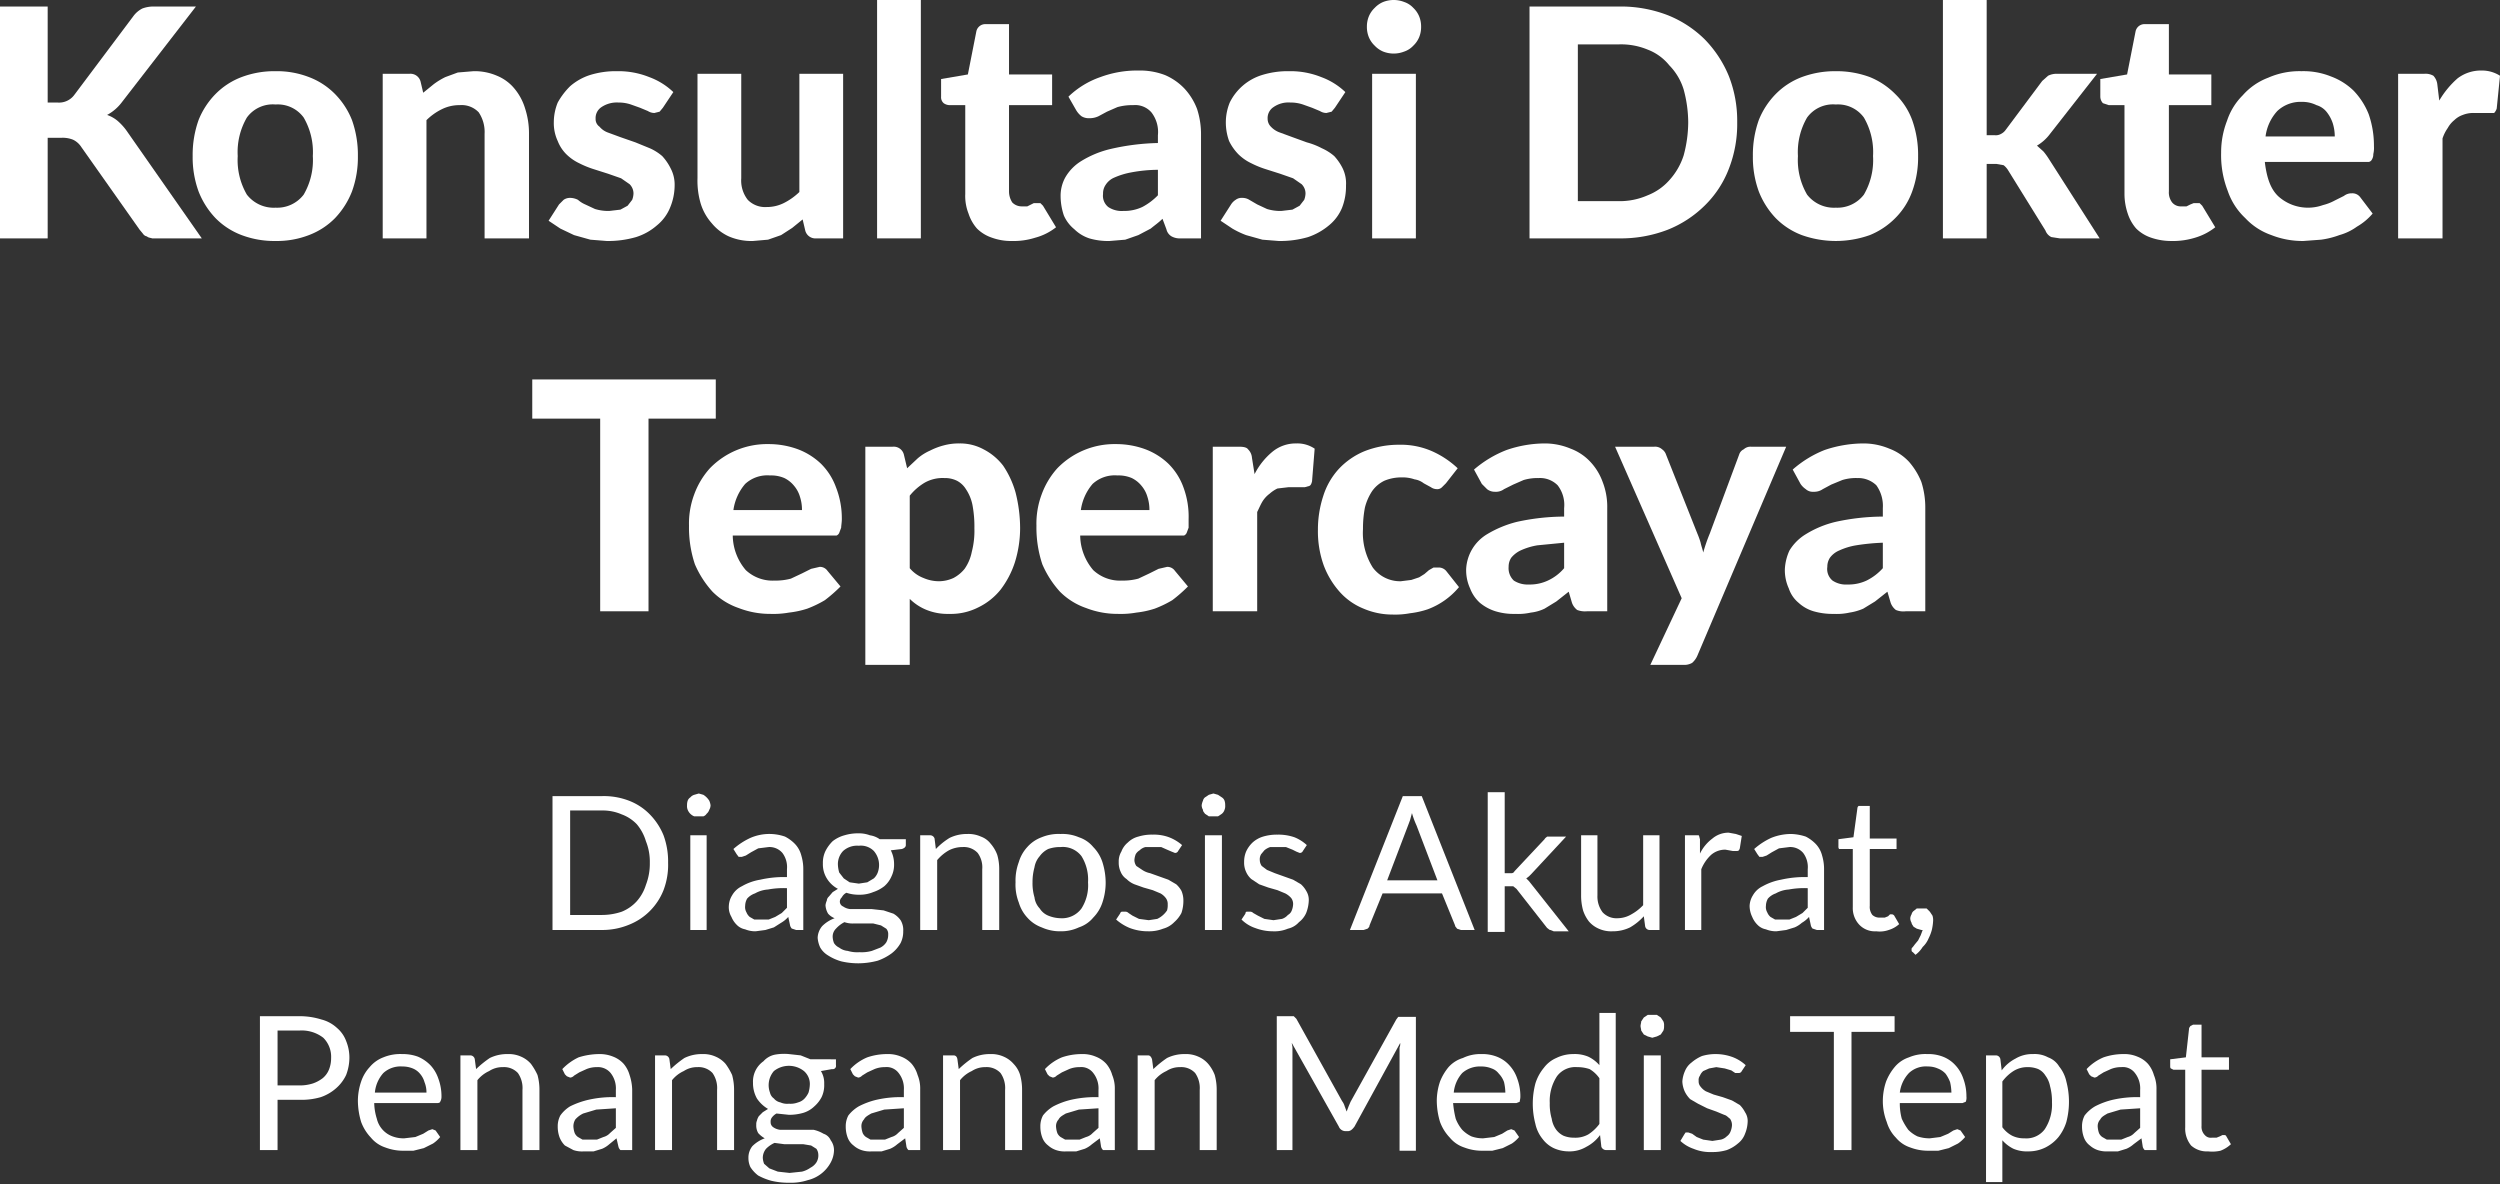 <svg xmlns="http://www.w3.org/2000/svg" viewBox="0 0 382.8 181.3"><rect x="0" y="0" width="382.8" height="181.3" fill="#333333" stroke="none"/><defs><style>.cls-1{fill:#fff;}</style></defs><g id="Layer_2" data-name="Layer 2"><g id="Layer_1-2" data-name="Layer 1"><path class="cls-1" d="M7.3,15.7H8.8a2.9,2.9,0,0,0,2.6-1.2l9-12a3.9,3.9,0,0,1,1.4-1.2A4.8,4.8,0,0,1,23.6,1H30L18.7,15.6a7,7,0,0,1-2.3,2,5.1,5.1,0,0,1,1.6.9,8.9,8.9,0,0,1,1.3,1.4L30.9,36.5H23.3c-.3-.1-.6-.1-.8-.3a.9.9,0,0,1-.6-.4l-.5-.6L12.3,22.3a3.1,3.1,0,0,0-1.1-.9,4.2,4.2,0,0,0-1.8-.3H7.3V36.5H0V1H7.3Z"/><path class="cls-1" d="M42.2,10.9a13.6,13.6,0,0,1,5.1.9,11.1,11.1,0,0,1,4,2.6,12,12,0,0,1,2.6,4,15.9,15.9,0,0,1,.9,5.5,15.3,15.3,0,0,1-.9,5.4,12.5,12.5,0,0,1-2.6,4.1,11.1,11.1,0,0,1-4,2.6,13.6,13.6,0,0,1-5.1.9A14.2,14.2,0,0,1,37,36a11.1,11.1,0,0,1-4-2.6,12.5,12.5,0,0,1-2.6-4.1,15.3,15.3,0,0,1-.9-5.4,15.9,15.9,0,0,1,.9-5.5,12,12,0,0,1,2.6-4,11.1,11.1,0,0,1,4-2.6A14.2,14.2,0,0,1,42.2,10.9Zm0,20.9a5.1,5.1,0,0,0,4.3-2,10.5,10.5,0,0,0,1.4-5.9A10.5,10.5,0,0,0,46.5,18a4.9,4.9,0,0,0-4.3-2,4.9,4.9,0,0,0-4.4,2,10.5,10.5,0,0,0-1.4,5.9,10.5,10.5,0,0,0,1.4,5.9A5.2,5.2,0,0,0,42.2,31.8Z"/><path class="cls-1" d="M64.8,14.2l1.6-1.3a10.8,10.8,0,0,1,1.8-1.1l1.9-.7,2.4-.2a8.6,8.6,0,0,1,3.6.7,6.8,6.8,0,0,1,2.7,2,8.6,8.6,0,0,1,1.6,3,12.3,12.3,0,0,1,.6,3.9v16H74.2v-16a5.4,5.4,0,0,0-.9-3.3,3.6,3.6,0,0,0-2.9-1.1,6,6,0,0,0-2.7.6,8.9,8.9,0,0,0-2.4,1.7V36.5H58.6V11.3h4.1a1.6,1.6,0,0,1,1.7,1.2Z"/><path class="cls-1" d="M101.5,16.5l-.5.6-.8.2a1.9,1.9,0,0,1-1-.3L98,16.5,96.6,16a5.8,5.8,0,0,0-1.9-.3,4.2,4.2,0,0,0-2.6.7,2,2,0,0,0-.9,1.8,1.4,1.4,0,0,0,.6,1.2,3,3,0,0,0,1.3.9L95,21l2.3.8,2.2.9a7.6,7.6,0,0,1,1.9,1.2,8,8,0,0,1,1.3,1.9,5.3,5.3,0,0,1,.6,2.6,8.9,8.9,0,0,1-.7,3.4,6.8,6.8,0,0,1-2,2.7,8.9,8.9,0,0,1-3.2,1.8,15.3,15.3,0,0,1-4.5.6l-2.5-.2L87.9,36l-2.1-1L84,33.8l1.6-2.5.7-.7a1.7,1.7,0,0,1,1-.3,2.7,2.7,0,0,1,1.2.3,4.1,4.1,0,0,0,1.1.7l1.5.7a6.9,6.9,0,0,0,2.2.3l1.7-.2,1.1-.6.7-.9a3,3,0,0,0,.2-1,2,2,0,0,0-.6-1.4l-1.3-.9-2-.7-2.2-.7a14.5,14.5,0,0,1-2.2-.9,7.2,7.2,0,0,1-2-1.4,5.8,5.8,0,0,1-1.3-2,6.5,6.5,0,0,1-.6-2.9,8,8,0,0,1,.6-3,11,11,0,0,1,1.9-2.5,8.7,8.7,0,0,1,3-1.7,13.3,13.3,0,0,1,4.2-.6,12.6,12.6,0,0,1,4.9.9,10.6,10.6,0,0,1,3.7,2.3Z"/><path class="cls-1" d="M129.1,11.3V36.5H125a1.6,1.6,0,0,1-1.7-1.2l-.4-1.7-1.6,1.3L119.6,36l-2,.7-2.3.2a8.7,8.7,0,0,1-3.7-.7,7.3,7.3,0,0,1-2.6-2,8.1,8.1,0,0,1-1.7-3,12.3,12.3,0,0,1-.5-3.9v-16h6.7v16a4.8,4.8,0,0,0,1,3.3,3.7,3.7,0,0,0,2.9,1.1,5.8,5.8,0,0,0,2.6-.6,9.6,9.6,0,0,0,2.4-1.7V11.3Z"/><path class="cls-1" d="M141,0V36.5h-6.7V0Z"/><path class="cls-1" d="M154.9,36.9a8.5,8.5,0,0,1-3-.5,5.9,5.9,0,0,1-2.3-1.4,6.5,6.5,0,0,1-1.3-2.3,7.3,7.3,0,0,1-.5-3V16.1h-2.4a1.6,1.6,0,0,1-.9-.3,1.2,1.2,0,0,1-.4-1V12.1l4.1-.7,1.3-6.6A1.4,1.4,0,0,1,151,3.7h3.5v7.7h6.6v4.7h-6.6V29.3A3.1,3.1,0,0,0,155,31a2,2,0,0,0,1.5.6h.8l.6-.3.4-.2h1l.4.4,2,3.3a8.8,8.8,0,0,1-3.2,1.6A10.9,10.9,0,0,1,154.9,36.9Z"/><path class="cls-1" d="M163.6,14.8a13.3,13.3,0,0,1,4.9-3,16.1,16.1,0,0,1,5.8-1,10.7,10.7,0,0,1,4.1.7,9,9,0,0,1,3,2.1,9.6,9.6,0,0,1,1.9,3.1,12.5,12.5,0,0,1,.6,4V36.5h-3.1a2.6,2.6,0,0,1-1.4-.3,1.7,1.7,0,0,1-.8-1.1l-.6-1.6c-.6.6-1.2,1-1.8,1.5l-1.9,1-2,.7-2.4.2a10.1,10.1,0,0,1-3.1-.4,5.9,5.9,0,0,1-2.3-1.4,5.6,5.6,0,0,1-1.6-2.1,9.4,9.4,0,0,1-.5-3,5.8,5.8,0,0,1,.7-2.8,7.1,7.1,0,0,1,2.4-2.5,15.2,15.2,0,0,1,4.6-1.9,35.3,35.3,0,0,1,7.2-.9V20.7a4.9,4.9,0,0,0-1-3.5,3.3,3.3,0,0,0-2.8-1.1,8.3,8.3,0,0,0-2.4.3l-1.6.7-1.3.7a3.2,3.2,0,0,1-1.4.3,2.1,2.1,0,0,1-1.2-.3,3.4,3.4,0,0,1-.8-.9ZM177.3,26a22.7,22.7,0,0,0-4.1.4,11.5,11.5,0,0,0-2.6.8,2.9,2.9,0,0,0-1.3,1.1,2.3,2.3,0,0,0-.4,1.4,2.2,2.2,0,0,0,.8,2,3.7,3.7,0,0,0,2.3.6,6.5,6.5,0,0,0,2.9-.6,9.4,9.4,0,0,0,2.4-1.8Z"/><path class="cls-1" d="M204.4,16.5l-.5.6-.8.2a1.9,1.9,0,0,1-1-.3l-1.2-.5-1.4-.5a5.8,5.8,0,0,0-1.9-.3,4,4,0,0,0-2.6.7,2,2,0,0,0-.9,1.8,1.7,1.7,0,0,0,.5,1.2,3.4,3.4,0,0,0,1.4.9l1.9.7,2.2.8a10.9,10.9,0,0,1,2.3.9,7.6,7.6,0,0,1,1.9,1.2,8,8,0,0,1,1.3,1.9,5.3,5.3,0,0,1,.5,2.6,9,9,0,0,1-.6,3.4,6.8,6.8,0,0,1-2,2.7,9.9,9.9,0,0,1-3.2,1.8,15.3,15.3,0,0,1-4.5.6l-2.5-.2-2.5-.7a13.6,13.6,0,0,1-2.1-1l-1.8-1.2,1.6-2.5a2.3,2.3,0,0,1,.7-.7,1.5,1.5,0,0,1,1-.3,2,2,0,0,1,1.1.3l1.2.7,1.5.7a6.9,6.9,0,0,0,2.2.3l1.7-.2,1.1-.6.7-.9a3,3,0,0,0,.2-1,2,2,0,0,0-.6-1.4l-1.3-.9-2-.7-2.2-.7a14.5,14.5,0,0,1-2.2-.9,7.2,7.2,0,0,1-2-1.4,7.8,7.8,0,0,1-1.4-2,8.4,8.4,0,0,1-.5-2.9,8,8,0,0,1,.6-3,8.2,8.2,0,0,1,4.9-4.2,13.3,13.3,0,0,1,4.2-.6,12.6,12.6,0,0,1,4.9.9,10.6,10.6,0,0,1,3.7,2.3Z"/><path class="cls-1" d="M217.6,4.1a4.1,4.1,0,0,1-.3,1.6,3.8,3.8,0,0,1-.9,1.3,3.4,3.4,0,0,1-1.4.9,4.4,4.4,0,0,1-3.2,0,3.8,3.8,0,0,1-1.3-.9,3.8,3.8,0,0,1-.9-1.3,4.1,4.1,0,0,1-.3-1.6,4.1,4.1,0,0,1,.3-1.6,3.8,3.8,0,0,1,.9-1.3,3.8,3.8,0,0,1,1.3-.9,4.4,4.4,0,0,1,3.2,0,3.4,3.4,0,0,1,1.4.9,3.8,3.8,0,0,1,.9,1.3A4.1,4.1,0,0,1,217.6,4.1Zm-.8,7.2V36.5h-6.7V11.3Z"/><path class="cls-1" d="M266,18.7a18.8,18.8,0,0,1-1.3,7.2,15.7,15.7,0,0,1-3.7,5.6,17,17,0,0,1-5.7,3.7,20,20,0,0,1-7.5,1.3H234.2V1h13.6a20,20,0,0,1,7.5,1.3A17,17,0,0,1,261,6a17.6,17.6,0,0,1,3.7,5.6A18.7,18.7,0,0,1,266,18.7Zm-7.5,0a19.5,19.5,0,0,0-.7-5,9.1,9.1,0,0,0-2.2-3.7,7.8,7.8,0,0,0-3.3-2.4,10.6,10.6,0,0,0-4.5-.8h-6.2v24h6.2a10.6,10.6,0,0,0,4.5-.9,8.6,8.6,0,0,0,3.3-2.3,10.3,10.3,0,0,0,2.2-3.8A19.6,19.6,0,0,0,258.5,18.7Z"/><path class="cls-1" d="M281.1,10.9a14.6,14.6,0,0,1,5.2.9,11.6,11.6,0,0,1,3.9,2.6,10.7,10.7,0,0,1,2.6,4,15.9,15.9,0,0,1,.9,5.5,15.3,15.3,0,0,1-.9,5.4,11,11,0,0,1-2.6,4.1,11.6,11.6,0,0,1-3.9,2.6,15.5,15.5,0,0,1-10.4,0,11.1,11.1,0,0,1-4-2.6,12.5,12.5,0,0,1-2.6-4.1,15.3,15.3,0,0,1-.9-5.4,15.9,15.9,0,0,1,.9-5.5,12,12,0,0,1,2.6-4,11.1,11.1,0,0,1,4-2.6A14.6,14.6,0,0,1,281.1,10.9Zm0,20.9a5.1,5.1,0,0,0,4.3-2,10.5,10.5,0,0,0,1.4-5.9,10.5,10.5,0,0,0-1.4-5.9,4.9,4.9,0,0,0-4.3-2,4.9,4.9,0,0,0-4.4,2,10.5,10.5,0,0,0-1.4,5.9,10.5,10.5,0,0,0,1.4,5.9A5.2,5.2,0,0,0,281.1,31.8Z"/><path class="cls-1" d="M304.2,0V20.7h1.2a1.6,1.6,0,0,0,1-.2,1.9,1.9,0,0,0,.7-.6l5.6-7.5.9-.8a2.9,2.9,0,0,1,1.4-.3h6.1l-7.2,9.2a6.8,6.8,0,0,1-2,1.8l1,.9a10.5,10.5,0,0,1,.8,1.1l7.8,12.2h-6.1l-1.3-.2a1.8,1.8,0,0,1-.9-1l-5.7-9.2a3,3,0,0,0-.7-.8l-1.1-.2h-1.5V36.5h-6.7V0Z"/><path class="cls-1" d="M332.4,36.9a9.4,9.4,0,0,1-3-.5,5.9,5.9,0,0,1-2.3-1.4,6.5,6.5,0,0,1-1.3-2.3,9.4,9.4,0,0,1-.5-3V16.1h-2.4l-.9-.3a1.5,1.5,0,0,1-.4-1V12.1l4.1-.7L327,4.8a1.4,1.4,0,0,1,1.5-1.1h3.6v7.7h6.5v4.7h-6.5V29.3a2.5,2.5,0,0,0,.5,1.7,1.7,1.7,0,0,0,1.4.6h.8l.6-.3.5-.2h.9l.4.4,2,3.3a9.2,9.2,0,0,1-3.1,1.6A11.5,11.5,0,0,1,332.4,36.9Z"/><path class="cls-1" d="M346.8,24.9c.3,2.4.9,4.1,2.1,5.2a6.8,6.8,0,0,0,6.8,1.3,7.5,7.5,0,0,0,1.8-.7l1.4-.7a1.9,1.9,0,0,1,1.2-.4,1.5,1.5,0,0,1,1.3.6l1.9,2.5a9.1,9.1,0,0,1-2.4,2,8.4,8.4,0,0,1-2.7,1.3,12.8,12.8,0,0,1-2.8.7l-2.7.2a13,13,0,0,1-4.9-.9,9.9,9.9,0,0,1-4-2.6,10.2,10.2,0,0,1-2.7-4.2,15,15,0,0,1-1-5.8,13.3,13.3,0,0,1,.9-4.9,9.8,9.8,0,0,1,2.4-3.9,9.8,9.8,0,0,1,3.9-2.7,11.9,11.9,0,0,1,5.1-1,11.2,11.2,0,0,1,4.5.8,9.9,9.9,0,0,1,3.5,2.2,11.1,11.1,0,0,1,2.3,3.6,14.8,14.8,0,0,1,.8,4.9,4.1,4.1,0,0,1-.1,1.2,1.5,1.5,0,0,1-.2.8.7.7,0,0,1-.5.4H346.8Zm10.7-4a6.9,6.9,0,0,0-.3-2,5.6,5.6,0,0,0-.9-1.7,3.1,3.1,0,0,0-1.6-1.1,4.8,4.8,0,0,0-2.2-.5,5.2,5.2,0,0,0-3.8,1.4,7.1,7.1,0,0,0-1.8,3.9Z"/><path class="cls-1" d="M373.5,15.4a13.8,13.8,0,0,1,2.8-3.4,5.9,5.9,0,0,1,3.7-1.2,5.1,5.1,0,0,1,2.8.8l-.5,5a1.6,1.6,0,0,1-.4.7h-3.1a4.3,4.3,0,0,0-1.7.3,3.5,3.5,0,0,0-1.3.8,4,4,0,0,0-1,1.2,6,6,0,0,0-.8,1.6V36.5h-6.8V11.3h4a2.4,2.4,0,0,1,1.4.3,2.3,2.3,0,0,1,.6,1.3Z"/><path class="cls-1" d="M109.6,64.1H99.3V93.6H91.9V64.1H81.5v-6h28.1Z"/><path class="cls-1" d="M112.2,82.1a8.3,8.3,0,0,0,2,5.2,6,6,0,0,0,4.4,1.6,9,9,0,0,0,2.5-.3l1.7-.8,1.4-.7,1.3-.3a1.4,1.4,0,0,1,1.2.6l2,2.4a22.5,22.5,0,0,1-2.4,2.1,16.6,16.6,0,0,1-2.7,1.3,14,14,0,0,1-2.8.6,13.7,13.7,0,0,1-2.8.2,13.3,13.3,0,0,1-4.9-.9,10.4,10.4,0,0,1-4-2.5,15.1,15.1,0,0,1-2.7-4.2,17.8,17.8,0,0,1-.9-5.9,12.7,12.7,0,0,1,.8-4.8,12.2,12.2,0,0,1,2.4-4,12.2,12.2,0,0,1,9-3.7,12.9,12.9,0,0,1,4.5.8,10.4,10.4,0,0,1,3.5,2.2,9.7,9.7,0,0,1,2.3,3.6,13,13,0,0,1,.9,4.9c0,.5-.1,1-.1,1.3l-.3.8a.8.8,0,0,1-.4.4H112.2Zm10.6-4a6.4,6.4,0,0,0-.3-2,4.6,4.6,0,0,0-.9-1.7,4.4,4.4,0,0,0-1.5-1.2,5.1,5.1,0,0,0-2.2-.4,5,5,0,0,0-3.8,1.3,7.8,7.8,0,0,0-1.8,4Z"/><path class="cls-1" d="M138.9,71.7l1.6-1.5a7.6,7.6,0,0,1,1.9-1.2,10.2,10.2,0,0,1,2.1-.8,8.8,8.8,0,0,1,2.4-.3,7.5,7.5,0,0,1,3.7.9,8.9,8.9,0,0,1,3,2.5,14.2,14.2,0,0,1,1.9,4.1,22.3,22.3,0,0,1,.7,5.5,17.7,17.7,0,0,1-.8,5.2,14,14,0,0,1-2.2,4.2,9.9,9.9,0,0,1-3.4,2.7,9.3,9.3,0,0,1-4.5,1,8.6,8.6,0,0,1-3.4-.6,7.8,7.8,0,0,1-2.6-1.7v10.1h-6.8V68.4h4.2a1.6,1.6,0,0,1,1.7,1.2Zm.4,15.3a5.1,5.1,0,0,0,2.1,1.5,6,6,0,0,0,2.4.5,5.4,5.4,0,0,0,2.2-.5,5.5,5.5,0,0,0,1.7-1.4,6.8,6.8,0,0,0,1.1-2.6,12.8,12.8,0,0,0,.4-3.6,17.9,17.9,0,0,0-.3-3.6,6.7,6.7,0,0,0-1-2.4,3.5,3.5,0,0,0-1.4-1.3,4.1,4.1,0,0,0-1.9-.4,5.6,5.6,0,0,0-3,.7,8.5,8.5,0,0,0-2.3,2Z"/><path class="cls-1" d="M165.4,82.1a8.3,8.3,0,0,0,2,5.2,6,6,0,0,0,4.4,1.6,9,9,0,0,0,2.5-.3l1.7-.8,1.4-.7,1.3-.3a1.4,1.4,0,0,1,1.2.6l2,2.4a22.5,22.5,0,0,1-2.4,2.1,16.6,16.6,0,0,1-2.7,1.3,14,14,0,0,1-2.8.6,13.7,13.7,0,0,1-2.8.2,13.3,13.3,0,0,1-4.9-.9,10.4,10.4,0,0,1-4-2.5,15.1,15.1,0,0,1-2.7-4.2,17.8,17.8,0,0,1-.9-5.9,12.7,12.7,0,0,1,.8-4.8,12.2,12.2,0,0,1,2.4-4,12.2,12.2,0,0,1,9-3.7,12.9,12.9,0,0,1,4.5.8,10.4,10.4,0,0,1,3.5,2.2,9.7,9.7,0,0,1,2.3,3.6,12.9,12.9,0,0,1,.8,4.9v1.3l-.3.8a.8.8,0,0,1-.4.4H165.4Zm10.6-4a6.4,6.4,0,0,0-.3-2,4.6,4.6,0,0,0-.9-1.7,4.4,4.4,0,0,0-1.5-1.2,5.1,5.1,0,0,0-2.2-.4,5,5,0,0,0-3.8,1.3,7.8,7.8,0,0,0-1.8,4Z"/><path class="cls-1" d="M192.1,72.6a10.7,10.7,0,0,1,2.7-3.4,5.6,5.6,0,0,1,3.7-1.3,4.7,4.7,0,0,1,2.8.8l-.4,5c-.1.4-.2.6-.4.7l-.7.2h-2.5l-1.7.2a5,5,0,0,0-1.2.8,4.3,4.3,0,0,0-1.1,1.2c-.3.5-.5,1-.8,1.6V93.6h-6.8V68.4h4c.7,0,1.2.1,1.4.4a2,2,0,0,1,.6,1.3Z"/><path class="cls-1" d="M221.4,74l-.6.6a1,1,0,0,1-.8.3,1.6,1.6,0,0,1-.9-.3L218,74a3,3,0,0,0-1.4-.6,5.6,5.6,0,0,0-2-.3,6.7,6.7,0,0,0-2.6.5,4.9,4.9,0,0,0-1.9,1.6,8.2,8.2,0,0,0-1.1,2.5,16.9,16.9,0,0,0-.3,3.3,9.9,9.9,0,0,0,1.5,5.9,5.2,5.2,0,0,0,4.3,2.1l1.6-.2,1.2-.4.8-.5.7-.6.7-.4h.7a1.5,1.5,0,0,1,1.3.6l1.9,2.4a11.4,11.4,0,0,1-4.8,3.4,13.1,13.1,0,0,1-2.7.6,12.3,12.3,0,0,1-2.7.2,11.2,11.2,0,0,1-4.4-.9,9.8,9.8,0,0,1-3.6-2.5,12.9,12.9,0,0,1-2.5-4.1,15.5,15.5,0,0,1-.9-5.5,16.5,16.5,0,0,1,.8-5.1,11,11,0,0,1,2.4-4.2,11.3,11.3,0,0,1,3.9-2.7,14.3,14.3,0,0,1,5.3-1,11.9,11.9,0,0,1,5.1,1,14,14,0,0,1,3.9,2.6Z"/><path class="cls-1" d="M225.7,71.9a17.1,17.1,0,0,1,5-3,18.1,18.1,0,0,1,5.8-1,10.2,10.2,0,0,1,4,.8,7.9,7.9,0,0,1,3,2,8.9,8.9,0,0,1,1.9,3.1,10.5,10.5,0,0,1,.7,4V93.6H243a3.4,3.4,0,0,1-1.5-.2,2.4,2.4,0,0,1-.8-1.1l-.5-1.7-1.9,1.5-1.8,1.1a6.5,6.5,0,0,1-2.1.6,9,9,0,0,1-2.4.2,9.5,9.5,0,0,1-3-.4,7,7,0,0,1-2.4-1.3,5.7,5.7,0,0,1-1.5-2.2,6.7,6.7,0,0,1-.6-3,6.6,6.6,0,0,1,3.2-5.3,16.8,16.8,0,0,1,4.6-1.9,34.2,34.2,0,0,1,7.2-.8V77.8a4.9,4.9,0,0,0-1-3.5,3.8,3.8,0,0,0-2.9-1.1,7.5,7.5,0,0,0-2.3.3l-1.6.7-1.4.7a2.1,2.1,0,0,1-1.4.4,1.9,1.9,0,0,1-1.2-.4l-.8-.8Zm13.8,11.2-4.1.4a10.1,10.1,0,0,0-2.6.8,4.2,4.2,0,0,0-1.4,1.1,2.5,2.5,0,0,0-.4,1.4,2.6,2.6,0,0,0,.8,2.1,3.9,3.9,0,0,0,2.3.6,6.5,6.5,0,0,0,2.9-.6,7.2,7.2,0,0,0,2.5-1.9Z"/><path class="cls-1" d="M273.5,68.4l-13.6,32a3.1,3.1,0,0,1-.8,1.1,2.4,2.4,0,0,1-1.4.3h-5l4.8-10.2L247.3,68.4h6a1.6,1.6,0,0,1,1.2.4,1.6,1.6,0,0,1,.6.8l4.8,12.1a12.1,12.1,0,0,1,.5,1.4c.1.5.3,1,.4,1.5a24.7,24.7,0,0,1,1-2.9l4.5-12.1a1.3,1.3,0,0,1,.7-.8,1.5,1.5,0,0,1,1.1-.4Z"/><path class="cls-1" d="M274.5,71.9a16.6,16.6,0,0,1,4.9-3,18.7,18.7,0,0,1,5.9-1,10.2,10.2,0,0,1,4,.8,7.9,7.9,0,0,1,3,2,10.8,10.8,0,0,1,1.9,3.1,12.9,12.9,0,0,1,.6,4V93.6h-3a3,3,0,0,1-1.5-.2,2.4,2.4,0,0,1-.8-1.1l-.5-1.7-1.9,1.5-1.8,1.1a8.3,8.3,0,0,1-2.1.6,9,9,0,0,1-2.4.2,10.6,10.6,0,0,1-3.1-.4,5.8,5.8,0,0,1-2.3-1.3,4.8,4.8,0,0,1-1.5-2.2,6.7,6.7,0,0,1-.6-3,7.7,7.7,0,0,1,.7-2.8,7.4,7.4,0,0,1,2.5-2.5,15.5,15.5,0,0,1,4.6-1.9,34.2,34.2,0,0,1,7.2-.8V77.8a5.4,5.4,0,0,0-1-3.5,4,4,0,0,0-2.9-1.1,7.1,7.1,0,0,0-2.3.3l-1.7.7-1.3.7a2.3,2.3,0,0,1-1.4.4,1.6,1.6,0,0,1-1.2-.4,3,3,0,0,1-.8-.8Zm13.8,11.2a33.3,33.3,0,0,0-4.1.4,10.1,10.1,0,0,0-2.6.8,3.4,3.4,0,0,0-1.4,1.1,2.5,2.5,0,0,0-.4,1.4,2.3,2.3,0,0,0,.8,2.1,3.7,3.7,0,0,0,2.3.6,6.5,6.5,0,0,0,2.9-.6,8.3,8.3,0,0,0,2.5-1.9Z"/><path class="cls-1" d="M102.3,132.1a10.9,10.9,0,0,1-.7,4.2,9.4,9.4,0,0,1-5.3,5.3,10.7,10.7,0,0,1-4.1.8H84.6V121.9h7.6a10.7,10.7,0,0,1,4.1.7,8.9,8.9,0,0,1,3.2,2.1,9.9,9.9,0,0,1,2.1,3.2A11.6,11.6,0,0,1,102.3,132.1Zm-2.8,0a8.4,8.4,0,0,0-.6-3.3,7.2,7.2,0,0,0-1.4-2.6,6.1,6.1,0,0,0-2.3-1.5,7.3,7.3,0,0,0-3-.6H87.3v16h4.9a9.4,9.4,0,0,0,3-.5,6.3,6.3,0,0,0,2.3-1.6,6.8,6.8,0,0,0,1.4-2.5A9,9,0,0,0,99.5,132.1Z"/><path class="cls-1" d="M108.8,123.3a1.4,1.4,0,0,1-.2.7,1.3,1.3,0,0,1-.4.6,1,1,0,0,1-.5.4h-1.4a1.8,1.8,0,0,1-1-1,1.5,1.5,0,0,1-.1-.7,2,2,0,0,1,.1-.7,1,1,0,0,1,.4-.5,1.3,1.3,0,0,1,.6-.4l.7-.2.7.2a2.9,2.9,0,0,1,.9.9A2.5,2.5,0,0,1,108.8,123.3Zm-.6,4.6v14.5h-2.5V127.9Z"/><path class="cls-1" d="M123,142.4h-1.1l-.6-.2c-.1,0-.2-.2-.3-.4l-.3-1.4a4.4,4.4,0,0,1-1.1.9l-1.1.7-1.3.4-1.5.2a4.1,4.1,0,0,1-1.6-.3,2.4,2.4,0,0,1-1.3-.7,3.6,3.6,0,0,1-.8-1.2,2.9,2.9,0,0,1-.4-1.7,3.3,3.3,0,0,1,.5-1.6,3.4,3.4,0,0,1,1.5-1.4,8.2,8.2,0,0,1,2.8-1,16.2,16.2,0,0,1,4.1-.4v-1.2a3.6,3.6,0,0,0-.7-2.5,2.6,2.6,0,0,0-2.1-.9l-1.6.2-1.1.6-.8.5-.6.2h-.5l-.3-.4-.5-.8a10.6,10.6,0,0,1,2.6-1.7,7.3,7.3,0,0,1,5.3-.2,5.8,5.8,0,0,1,1.5,1.1,4,4,0,0,1,1,1.8,7.3,7.3,0,0,1,.3,2.2Zm-6.6-1.6h1.3l1-.4,1-.6.8-.8v-3a12.8,12.8,0,0,0-2.9.2,4.7,4.7,0,0,0-2,.6,2.8,2.8,0,0,0-1.2.8,2.3,2.3,0,0,0-.3,1.1,1.6,1.6,0,0,0,.2,1,1.8,1.8,0,0,0,.5.7l.7.4Z"/><path class="cls-1" d="M131.5,127.6a4.7,4.7,0,0,1,1.7.3,3.4,3.4,0,0,1,1.5.6h4v.9q0,.4-.6.6l-1.7.2a4.6,4.6,0,0,1,.5,2.1,4.1,4.1,0,0,1-.4,1.9,4.2,4.2,0,0,1-1.1,1.5,5.6,5.6,0,0,1-1.7.9,5.4,5.4,0,0,1-2.2.4,5.8,5.8,0,0,1-1.9-.3,1.6,1.6,0,0,0-.7.7.9.9,0,0,0-.3.6.8.8,0,0,0,.5.8,2.3,2.3,0,0,0,1.1.4h3.3l1.8.2,1.5.5a3.6,3.6,0,0,1,1.1,1,2.9,2.9,0,0,1,.4,1.7,3.9,3.9,0,0,1-.4,1.8,5.2,5.2,0,0,1-1.4,1.6,8.2,8.2,0,0,1-2.1,1.1,11.8,11.8,0,0,1-2.8.4,11.4,11.4,0,0,1-2.8-.3,7.5,7.5,0,0,1-2-.9,3.4,3.4,0,0,1-1.2-1.2,4.2,4.2,0,0,1-.4-1.5,2.9,2.9,0,0,1,.7-1.8,5.2,5.2,0,0,1,1.9-1.2,2.6,2.6,0,0,1-1-.7,2.8,2.8,0,0,1-.4-1.3,2.5,2.5,0,0,1,.2-.7.9.9,0,0,1,.3-.6l.6-.7.8-.5a4.4,4.4,0,0,1-1.7-1.6,4.1,4.1,0,0,1-.6-2.3,4.1,4.1,0,0,1,.4-1.9,5.8,5.8,0,0,1,1.1-1.5,5.1,5.1,0,0,1,1.8-.9A7.2,7.2,0,0,1,131.5,127.6Zm4.5,15.5a1.2,1.2,0,0,0-.3-.9l-.8-.5-1.2-.3h-2.9a3.9,3.9,0,0,1-1.5-.2,4.5,4.5,0,0,0-1.3,1,1.7,1.7,0,0,0-.5,1.3,2.9,2.9,0,0,0,.2.9,1.9,1.9,0,0,0,.8.7,2.5,2.5,0,0,0,1.3.5,5,5,0,0,0,1.8.2,5.8,5.8,0,0,0,1.9-.2l1.3-.5a2.4,2.4,0,0,0,.9-.8A2.3,2.3,0,0,0,136,143.1Zm-4.5-7.8,1.3-.2,1-.6a2.4,2.4,0,0,0,.6-.9,3.3,3.3,0,0,0-.6-3.3,2.8,2.8,0,0,0-2.3-.8,3.2,3.2,0,0,0-2.4.8,2.9,2.9,0,0,0-.8,2.1,5,5,0,0,0,.2,1.2l.7.9.9.6Z"/><path class="cls-1" d="M140.9,142.4V127.9h1.5a.7.7,0,0,1,.7.5l.2,1.6a10.5,10.5,0,0,1,2.1-1.7,6,6,0,0,1,2.7-.6,4.6,4.6,0,0,1,2.1.4,3.3,3.3,0,0,1,1.5,1.1,5.5,5.5,0,0,1,1,1.7,7.8,7.8,0,0,1,.3,2.2v9.3h-2.6v-9.3a3.7,3.7,0,0,0-.7-2.5,2.9,2.9,0,0,0-2.3-.9,4.6,4.6,0,0,0-2.1.5,6.5,6.5,0,0,0-1.8,1.5v10.7Z"/><path class="cls-1" d="M162.4,127.7a6.4,6.4,0,0,1,2.8.5,4.8,4.8,0,0,1,2.2,1.5,5.9,5.9,0,0,1,1.4,2.3,10.6,10.6,0,0,1,.5,3.1,9.6,9.6,0,0,1-.5,3.1,5.9,5.9,0,0,1-1.4,2.3,4.8,4.8,0,0,1-2.2,1.5,6.4,6.4,0,0,1-2.8.6,6.8,6.8,0,0,1-2.9-.6,5.4,5.4,0,0,1-2.2-1.5,5.8,5.8,0,0,1-1.3-2.3,7.5,7.5,0,0,1-.5-3.1,8.1,8.1,0,0,1,.5-3.1,5.8,5.8,0,0,1,1.3-2.3,5.4,5.4,0,0,1,2.2-1.5A6.8,6.8,0,0,1,162.4,127.7Zm0,12.9a3.7,3.7,0,0,0,3.2-1.5,6.6,6.6,0,0,0,1-4,6.8,6.8,0,0,0-1-4,3.6,3.6,0,0,0-3.2-1.4,5.4,5.4,0,0,0-1.9.3,3.5,3.5,0,0,0-1.3,1.1,3.4,3.4,0,0,0-.8,1.7,8.5,8.5,0,0,0-.3,2.3,7.5,7.5,0,0,0,.3,2.3,3,3,0,0,0,.8,1.7,2.8,2.8,0,0,0,1.3,1.1A5.3,5.3,0,0,0,162.4,140.6Z"/><path class="cls-1" d="M180.4,130.3a.5.5,0,0,1-.5.3l-.5-.2-.7-.3-.9-.4h-2.4a1.9,1.9,0,0,0-.9.5,1.7,1.7,0,0,0-.6.6,2.9,2.9,0,0,0-.2.9,1.6,1.6,0,0,0,.3.9l.9.6a3.3,3.3,0,0,0,1.2.5l1.4.5,1.4.5,1.2.7a3.9,3.9,0,0,1,.8,1,3.7,3.7,0,0,1,.3,1.5,5.8,5.8,0,0,1-.3,1.9,4.9,4.9,0,0,1-1.1,1.4,3.7,3.7,0,0,1-1.7,1,5.9,5.9,0,0,1-2.3.4,7.8,7.8,0,0,1-2.8-.5,7.4,7.4,0,0,1-2.1-1.3l.6-.9q.1-.3.3-.3h.4a.7.7,0,0,1,.6.2l.6.4,1,.5,1.5.2,1.3-.2a3.7,3.7,0,0,0,1.5-1.3,2.8,2.8,0,0,0,.1-.9,1.5,1.5,0,0,0-.3-1,2.7,2.7,0,0,0-.8-.7l-1.2-.5-1.4-.4-1.4-.5a3.6,3.6,0,0,1-1.2-.8,2.4,2.4,0,0,1-.9-1.1,3.3,3.3,0,0,1-.3-1.5,2.9,2.9,0,0,1,.4-1.6,3.3,3.3,0,0,1,1-1.4,3.5,3.5,0,0,1,1.6-.9,6.9,6.9,0,0,1,2.2-.3,6.6,6.6,0,0,1,2.5.4,6.7,6.7,0,0,1,2,1.2Z"/><path class="cls-1" d="M187.6,123.3a1.5,1.5,0,0,1-.1.7,1.3,1.3,0,0,1-.4.6l-.6.4h-1.4l-.6-.4c-.1-.2-.3-.3-.3-.6a1.4,1.4,0,0,1-.2-.7,2.5,2.5,0,0,1,.2-.7.9.9,0,0,1,.3-.5l.6-.4.7-.2.7.2.6.4a1,1,0,0,1,.4.5A2,2,0,0,1,187.6,123.3Zm-.5,4.6v14.5h-2.6V127.9Z"/><path class="cls-1" d="M199.5,130.3a.5.5,0,0,1-.5.3l-.5-.2-.6-.3-1-.4h-2.4a2.6,2.6,0,0,0-.9.5l-.5.6a1.5,1.5,0,0,0-.2.9,1.6,1.6,0,0,0,.3.9l.8.6,1.2.5,1.4.5,1.4.5,1.2.7a3.9,3.9,0,0,1,.8,1,2.6,2.6,0,0,1,.4,1.5,5.8,5.8,0,0,1-.4,1.9,3.6,3.6,0,0,1-1.1,1.4,3.2,3.2,0,0,1-1.7,1,5.3,5.3,0,0,1-2.3.4,7.6,7.6,0,0,1-2.7-.5,5.4,5.4,0,0,1-2.1-1.3l.6-.9c0-.2.1-.3.2-.3h.4a.7.7,0,0,1,.6.2l.7.4,1,.5,1.4.2,1.3-.2a2,2,0,0,0,.9-.6,1.3,1.3,0,0,0,.6-.7,2.9,2.9,0,0,0,.2-.9,1.5,1.5,0,0,0-.3-1,3.1,3.1,0,0,0-.9-.7l-1.2-.5-1.4-.4-1.4-.5-1.2-.8a3.1,3.1,0,0,1-.8-1.1,3.3,3.3,0,0,1-.3-1.5,4.1,4.1,0,0,1,.3-1.6,4.5,4.5,0,0,1,1-1.4,4.2,4.2,0,0,1,1.6-.9,7.3,7.3,0,0,1,2.2-.3,7.5,7.5,0,0,1,2.6.4,6.2,6.2,0,0,1,1.9,1.2Z"/><path class="cls-1" d="M225.8,142.4h-2.1l-.6-.2c-.1-.2-.3-.3-.3-.5l-2-4.9h-9.1l-2,4.9c0,.2-.1.3-.3.5l-.6.2h-2.1l8.1-20.5h2.9Zm-13.4-7.6h7.7l-3.2-8.4a13.1,13.1,0,0,1-.7-1.9l-.3,1.1-.3.8Z"/><path class="cls-1" d="M230.4,121.3v12.4h1.1a.5.5,0,0,0,.4-.3l4.6-4.9c.1-.2.3-.3.4-.4h2.9l-5.3,5.7-.4.4-.4.3.4.4.4.5,5.7,7.2h-2.3l-.5-.2c-.2,0-.3-.2-.5-.3l-4.7-6-.5-.4h-1.3v7h-2.6V121.3Z"/><path class="cls-1" d="M244.6,127.9v9.2a4,4,0,0,0,.8,2.6,2.9,2.9,0,0,0,2.3.9,4.2,4.2,0,0,0,2.1-.6,7.3,7.3,0,0,0,1.8-1.4V127.9h2.5v14.5h-1.5a.7.7,0,0,1-.7-.6l-.2-1.5a8.7,8.7,0,0,1-2.1,1.7,6,6,0,0,1-2.7.6,4.6,4.6,0,0,1-2.1-.4,4.2,4.2,0,0,1-1.5-1.1,5.6,5.6,0,0,1-.9-1.7,8.5,8.5,0,0,1-.3-2.3v-9.2Z"/><path class="cls-1" d="M258,142.4V127.9h2.1c.1.1.1.3.2.6v2.2a6.3,6.3,0,0,1,1.9-2.3,3.8,3.8,0,0,1,2.5-.9l1.1.2.9.3-.3,1.9c-.1.3-.2.4-.4.4h-.7l-1.1-.2a3.3,3.3,0,0,0-2.2.8,6.1,6.1,0,0,0-1.5,2.2v9.3Z"/><path class="cls-1" d="M279.3,142.4h-1.1l-.6-.2c-.1,0-.2-.2-.3-.4l-.3-1.4a4.4,4.4,0,0,1-1.1.9,4.1,4.1,0,0,1-1.1.7l-1.3.4-1.5.2a4.1,4.1,0,0,1-1.6-.3,2.4,2.4,0,0,1-1.3-.7,3.6,3.6,0,0,1-.8-1.2,3.9,3.9,0,0,1-.4-1.7,3.3,3.3,0,0,1,.5-1.6,3.4,3.4,0,0,1,1.5-1.4,9.1,9.1,0,0,1,2.8-1,16.2,16.2,0,0,1,4.1-.4v-1.2a3.6,3.6,0,0,0-.7-2.5,2.6,2.6,0,0,0-2.1-.9l-1.6.2-1.1.6-.8.5-.6.2h-.5l-.3-.4-.5-.8a10.6,10.6,0,0,1,2.6-1.7,8.1,8.1,0,0,1,3.1-.6,7.8,7.8,0,0,1,2.2.4,5.8,5.8,0,0,1,1.5,1.1,4,4,0,0,1,1,1.8,7.3,7.3,0,0,1,.3,2.2Zm-6.6-1.6H274l1-.4,1-.6.8-.8v-3a12.8,12.8,0,0,0-2.9.2,4.7,4.7,0,0,0-2,.6,2.8,2.8,0,0,0-1.2.8,2.3,2.3,0,0,0-.3,1.1,1.6,1.6,0,0,0,.2,1,1.8,1.8,0,0,0,.5.7l.7.4Z"/><path class="cls-1" d="M287.3,142.6a3.3,3.3,0,0,1-2.6-1,3.7,3.7,0,0,1-1-2.7V130h-2.1a.6.6,0,0,1-.1-.4v-1.1l2.3-.3.6-4.4a.5.5,0,0,1,.2-.4h1.7v5h4.1V130h-4.1v8.7a2,2,0,0,0,.4,1.4,1.6,1.6,0,0,0,1.2.4h.7l.5-.2.3-.3h.3a.5.5,0,0,1,.4.3l.7,1.2a4.2,4.2,0,0,1-1.6.9A4.1,4.1,0,0,1,287.3,142.6Z"/><path class="cls-1" d="M292.5,140.6a1.4,1.4,0,0,1,.2-.6.9.9,0,0,1,.3-.5l.5-.4H295l.5.5.4.6a2.2,2.2,0,0,1,.1.8,7.8,7.8,0,0,1-.2,1.4,6.9,6.9,0,0,1-.5,1.3,3.8,3.8,0,0,1-.9,1.3,4.3,4.3,0,0,1-1.1,1.2l-.4-.4c-.2-.1-.2-.2-.2-.4s0-.2.2-.4l.3-.4.5-.6.4-.8.3-.8h-.2l-.7-.2-.5-.3c-.1-.2-.3-.4-.3-.6A1.4,1.4,0,0,1,292.5,140.6Z"/><path class="cls-1" d="M42.5,168.4v7.7H39.8V155.6h6a11.1,11.1,0,0,1,3.4.5,5.5,5.5,0,0,1,2.4,1.3,4.8,4.8,0,0,1,1.4,2,6.7,6.7,0,0,1,.5,2.6,7.5,7.5,0,0,1-.5,2.6,6.2,6.2,0,0,1-1.5,2,6.9,6.9,0,0,1-2.4,1.4,10.6,10.6,0,0,1-3.3.4Zm0-2.2h3.3a6.6,6.6,0,0,0,2.1-.3,5.3,5.3,0,0,0,1.5-.8,3.3,3.3,0,0,0,1-1.4,4.7,4.7,0,0,0,.3-1.7,4.1,4.1,0,0,0-1.2-3.1,5.4,5.4,0,0,0-3.7-1.1H42.5Z"/><path class="cls-1" d="M61.6,161.4a6.7,6.7,0,0,1,2.4.4,5.9,5.9,0,0,1,1.9,1.3,5.6,5.6,0,0,1,1.2,2,7.8,7.8,0,0,1,.5,2.8,1.5,1.5,0,0,1-.2.8c0,.1-.2.2-.4.2H57.3a8.6,8.6,0,0,0,.4,2.4,3.8,3.8,0,0,0,2.4,2.7,4.8,4.8,0,0,0,1.8.3l1.7-.2,1.2-.5.8-.5.6-.2.5.2.7,1a5.2,5.2,0,0,1-1.1,1l-1.4.7-1.6.4H61.7a7.6,7.6,0,0,1-2.7-.5,4.8,4.8,0,0,1-2.2-1.5,7,7,0,0,1-1.5-2.4,11.4,11.4,0,0,1-.5-3.3,9.3,9.3,0,0,1,.5-2.9,6.1,6.1,0,0,1,1.3-2.2,5.1,5.1,0,0,1,2.1-1.5A6.8,6.8,0,0,1,61.6,161.4Zm0,1.9a3.9,3.9,0,0,0-2.9,1,5.2,5.2,0,0,0-1.3,3h7.9a4.1,4.1,0,0,0-.3-1.6,3.3,3.3,0,0,0-.7-1.3,2.8,2.8,0,0,0-1.1-.8A4.1,4.1,0,0,0,61.6,163.3Z"/><path class="cls-1" d="M70.5,176.1V161.6H72a.7.7,0,0,1,.7.6l.2,1.5A15.7,15.7,0,0,1,75,162a6,6,0,0,1,2.7-.6,4.6,4.6,0,0,1,2.1.4,4.2,4.2,0,0,1,1.5,1.1,9.5,9.5,0,0,1,1,1.7,8.5,8.5,0,0,1,.3,2.3v9.2H80v-9.2a4,4,0,0,0-.7-2.6,2.9,2.9,0,0,0-2.3-.9,3.7,3.7,0,0,0-2.1.6,4.9,4.9,0,0,0-1.8,1.4v10.7Z"/><path class="cls-1" d="M96.8,176.1H95a1.1,1.1,0,0,1-.3-.5l-.3-1.3-1.1.9a4.1,4.1,0,0,1-1.1.7l-1.3.4H89.4a4.1,4.1,0,0,1-1.6-.2l-1.3-.7a3.6,3.6,0,0,1-.8-1.2,4.7,4.7,0,0,1-.3-1.7,3.5,3.5,0,0,1,.4-1.7,5.1,5.1,0,0,1,1.5-1.4,12.8,12.8,0,0,1,2.8-1,16.6,16.6,0,0,1,4.2-.4v-1.1a3.8,3.8,0,0,0-.8-2.6,2.5,2.5,0,0,0-2.1-.9,4.1,4.1,0,0,0-1.6.3l-1.1.5-.8.5a.9.9,0,0,1-.6.3l-.5-.2-.3-.3-.4-.8a8.3,8.3,0,0,1,2.5-1.8,10.6,10.6,0,0,1,3.1-.5,5.4,5.4,0,0,1,2.2.4,4.2,4.2,0,0,1,1.6,1.1,4.6,4.6,0,0,1,.9,1.7,7.8,7.8,0,0,1,.4,2.2Zm-6.6-1.6h1.2l1-.4a2.1,2.1,0,0,0,1-.6l.9-.8v-3l-3,.2-2,.6a3.8,3.8,0,0,0-1.2.9,2,2,0,0,0-.3,1.1,3.6,3.6,0,0,0,.2,1,1.5,1.5,0,0,0,.5.6l.7.4Z"/><path class="cls-1" d="M100.3,176.1V161.6h1.5a.7.7,0,0,1,.7.6l.2,1.5a15.7,15.7,0,0,1,2.1-1.7,6,6,0,0,1,2.7-.6,4.6,4.6,0,0,1,2.1.4,4.2,4.2,0,0,1,1.5,1.1,9.5,9.5,0,0,1,1,1.7,8.5,8.5,0,0,1,.3,2.3v9.2h-2.6v-9.2a4,4,0,0,0-.7-2.6,2.9,2.9,0,0,0-2.3-.9,3.7,3.7,0,0,0-2.1.6,4.9,4.9,0,0,0-1.8,1.4v10.7Z"/><path class="cls-1" d="M120.8,161.4l1.8.2,1.5.6H128v.9a.5.5,0,0,1-.6.6l-1.7.3a3.5,3.5,0,0,1,.5,2,4.2,4.2,0,0,1-.4,2,4.9,4.9,0,0,1-1.1,1.4,4.2,4.2,0,0,1-1.7,1,7.8,7.8,0,0,1-2.2.3l-1.9-.2a2.2,2.2,0,0,0-.7.6,1,1,0,0,0-.2.7.9.9,0,0,0,.4.8,2.3,2.3,0,0,0,1.1.4h5.1a5.2,5.2,0,0,1,1.5.6,1.8,1.8,0,0,1,1.1,1,2.5,2.5,0,0,1,.5,1.6,4.1,4.1,0,0,1-.5,1.8,5.4,5.4,0,0,1-3.5,2.7,8.2,8.2,0,0,1-2.8.4,11.4,11.4,0,0,1-2.8-.3,9.3,9.3,0,0,1-2-.8,4.9,4.9,0,0,1-1.2-1.3,3.2,3.2,0,0,1-.3-1.4,2.8,2.8,0,0,1,.6-1.8,5.2,5.2,0,0,1,1.9-1.2,3.9,3.9,0,0,1-1-.8,2.3,2.3,0,0,1-.3-1.3,1.3,1.3,0,0,1,.1-.6,2.1,2.1,0,0,1,.3-.7l.6-.6.8-.5a5.2,5.2,0,0,1-1.7-1.6,4.8,4.8,0,0,1-.6-2.4,3.8,3.8,0,0,1,1.6-3.3,3.2,3.2,0,0,1,1.7-1A7.8,7.8,0,0,1,120.8,161.4Zm4.5,15.4a1.6,1.6,0,0,0-.3-.9l-.8-.5-1.2-.2h-2.9l-1.5-.2a4.3,4.3,0,0,0-1.3.9,2.2,2.2,0,0,0-.5,1.4,2.9,2.9,0,0,0,.2.9l.8.7,1.3.5,1.8.2,1.9-.2a3.9,3.9,0,0,0,1.3-.6,2.4,2.4,0,0,0,.9-.8A2,2,0,0,0,125.3,176.8Zm-4.5-7.8a3.2,3.2,0,0,0,1.4-.2,2.1,2.1,0,0,0,1-.6,3.5,3.5,0,0,0,.6-.9,5,5,0,0,0,.2-1.2,2.6,2.6,0,0,0-.9-2.1,3.7,3.7,0,0,0-4.6,0,3.3,3.3,0,0,0-.6,3.3,1.5,1.5,0,0,0,.6.9,1.7,1.7,0,0,0,1,.6A2.5,2.5,0,0,0,120.8,169Z"/><path class="cls-1" d="M140.9,176.1h-1.8a1.1,1.1,0,0,1-.3-.5l-.2-1.3-1.2.9a4.1,4.1,0,0,1-1.1.7l-1.3.4h-1.5a4.1,4.1,0,0,1-1.6-.2,3.5,3.5,0,0,1-1.2-.7,2.7,2.7,0,0,1-.9-1.2,4.7,4.7,0,0,1-.3-1.7,3.5,3.5,0,0,1,.4-1.7,5.6,5.6,0,0,1,1.6-1.4,11.8,11.8,0,0,1,2.7-1,16.6,16.6,0,0,1,4.2-.4v-1.1a3.8,3.8,0,0,0-.8-2.6,2.3,2.3,0,0,0-2.1-.9,4.1,4.1,0,0,0-1.6.3l-1.1.5-.8.5a.9.9,0,0,1-.6.3l-.5-.2-.3-.3-.4-.8a7.6,7.6,0,0,1,2.6-1.8,9.4,9.4,0,0,1,3-.5,5.1,5.1,0,0,1,2.2.4,4.2,4.2,0,0,1,1.6,1.1,4.6,4.6,0,0,1,.9,1.7,5.4,5.4,0,0,1,.4,2.2Zm-6.6-1.6h1.2l1-.4a2.1,2.1,0,0,0,1-.6l.9-.8v-3l-3,.2-2,.6c-.5.3-.9.5-1.1.9a1.5,1.5,0,0,0-.4,1.1,3.6,3.6,0,0,0,.2,1,1.5,1.5,0,0,0,.5.6l.7.4Z"/><path class="cls-1" d="M144.4,176.1V161.6H146q.5,0,.6.6l.2,1.5a15.7,15.7,0,0,1,2.1-1.7,6,6,0,0,1,2.7-.6,4.6,4.6,0,0,1,2.1.4,4.2,4.2,0,0,1,1.5,1.1,4.2,4.2,0,0,1,1,1.7,8.5,8.5,0,0,1,.3,2.3v9.2h-2.6v-9.2a4,4,0,0,0-.7-2.6,2.9,2.9,0,0,0-2.3-.9,3.7,3.7,0,0,0-2.1.6,4.9,4.9,0,0,0-1.8,1.4v10.7Z"/><path class="cls-1" d="M170.7,176.1h-1.8a1.1,1.1,0,0,1-.3-.5l-.2-1.3-1.2.9a4.1,4.1,0,0,1-1.1.7l-1.3.4h-1.5a4.1,4.1,0,0,1-1.6-.2,3.5,3.5,0,0,1-1.2-.7,2.7,2.7,0,0,1-.9-1.2,4.7,4.7,0,0,1-.3-1.7,3.5,3.5,0,0,1,.4-1.7,5.6,5.6,0,0,1,1.6-1.4,11.8,11.8,0,0,1,2.7-1,16.6,16.6,0,0,1,4.2-.4v-1.1a3.8,3.8,0,0,0-.8-2.6,2.3,2.3,0,0,0-2.1-.9,4.1,4.1,0,0,0-1.6.3l-1.1.5-.8.5a.9.9,0,0,1-.6.3l-.5-.2-.3-.3-.4-.8a7.6,7.6,0,0,1,2.6-1.8,9.4,9.4,0,0,1,3-.5,5.1,5.1,0,0,1,2.2.4,4.2,4.2,0,0,1,1.6,1.1,4.6,4.6,0,0,1,.9,1.7,5.4,5.4,0,0,1,.4,2.2Zm-6.6-1.6h1.2l1-.4a2.1,2.1,0,0,0,1-.6l.9-.8v-3l-3,.2-2,.6c-.5.3-.9.5-1.1.9a1.5,1.5,0,0,0-.4,1.1,3.6,3.6,0,0,0,.2,1,1.5,1.5,0,0,0,.5.6l.7.4Z"/><path class="cls-1" d="M174.2,176.1V161.6h1.6q.4,0,.6.6l.2,1.5a15.7,15.7,0,0,1,2.1-1.7,6,6,0,0,1,2.7-.6,4.6,4.6,0,0,1,2.1.4,4.2,4.2,0,0,1,1.5,1.1,5.9,5.9,0,0,1,1,1.7,8.5,8.5,0,0,1,.3,2.3v9.2h-2.6v-9.2a4,4,0,0,0-.7-2.6,2.9,2.9,0,0,0-2.3-.9,3.7,3.7,0,0,0-2.1.6,4.9,4.9,0,0,0-1.8,1.4v10.7Z"/><path class="cls-1" d="M205.9,169.4l.3.8.3-.8.3-.7,7-12.6.3-.4h2.7v20.5h-2.5V160.4a1.5,1.5,0,0,0,.1-.7l-7,12.8c-.3.4-.6.7-1,.7H206a1.1,1.1,0,0,1-1-.7l-7.2-12.8c0,.2.1.5.1.7v15.7h-2.4V155.6h2.6l.4.4,7,12.6A2.5,2.5,0,0,1,205.9,169.4Z"/><path class="cls-1" d="M226.8,161.4a6.1,6.1,0,0,1,2.4.4,5,5,0,0,1,1.9,1.3,5.6,5.6,0,0,1,1.2,2,7.8,7.8,0,0,1,.5,2.8c0,.4-.1.6-.1.8l-.5.2h-9.7a15,15,0,0,0,.4,2.4,5.9,5.9,0,0,0,1,1.7,5,5,0,0,0,1.4,1,5.2,5.2,0,0,0,1.8.3l1.7-.2,1.2-.5.8-.5.6-.2.5.2.7,1a5.2,5.2,0,0,1-1.1,1l-1.4.7-1.6.4h-1.6a7.6,7.6,0,0,1-2.7-.5,4.8,4.8,0,0,1-2.2-1.5,7,7,0,0,1-1.5-2.4,11.4,11.4,0,0,1-.5-3.3,9.3,9.3,0,0,1,.5-2.9,8,8,0,0,1,1.3-2.2A4.8,4.8,0,0,1,224,162,6.1,6.1,0,0,1,226.8,161.4Zm0,1.9a4.1,4.1,0,0,0-2.9,1,5.2,5.2,0,0,0-1.3,3h7.9a7.8,7.8,0,0,0-.2-1.6,3.5,3.5,0,0,0-.8-1.3,2.3,2.3,0,0,0-1.1-.8A4.1,4.1,0,0,0,226.8,163.3Z"/><path class="cls-1" d="M245.9,176.1a.8.8,0,0,1-.7-.5l-.2-1.8a6,6,0,0,1-2.1,1.8,5,5,0,0,1-2.7.7,5.6,5.6,0,0,1-2.3-.5,4.6,4.6,0,0,1-1.7-1.4,5.5,5.5,0,0,1-1.1-2.3,12.2,12.2,0,0,1,0-6.2,7,7,0,0,1,1.3-2.4,4.7,4.7,0,0,1,1.9-1.5,5.8,5.8,0,0,1,2.6-.6,5.3,5.3,0,0,1,2.3.4,5.2,5.2,0,0,1,1.7,1.3v-8h2.5v21Zm-4.9-1.9a4,4,0,0,0,2.2-.5,6.4,6.4,0,0,0,1.7-1.6v-7a4.8,4.8,0,0,0-1.5-1.4,5.8,5.8,0,0,0-1.9-.3,3.5,3.5,0,0,0-3.1,1.4,6.9,6.9,0,0,0-1.1,4.1,7.8,7.8,0,0,0,.3,2.4,3.8,3.8,0,0,0,.7,1.7,3.1,3.1,0,0,0,1.1.9A4.1,4.1,0,0,0,241,174.2Z"/><path class="cls-1" d="M254.8,157.1a1.7,1.7,0,0,1-.1.7l-.4.6-.6.3-.7.2-.7-.2-.6-.3-.4-.6c0-.2-.1-.5-.1-.7s.1-.5.1-.7l.4-.6.6-.4h1.4l.6.4.4.6A1.5,1.5,0,0,1,254.8,157.1Zm-.5,4.5v14.5h-2.6V161.6Z"/><path class="cls-1" d="M266.7,164a.5.5,0,0,1-.5.3h-.5l-.6-.4-1-.3-1.3-.2-1.1.2-.9.4a1.8,1.8,0,0,0-.5.7,1.1,1.1,0,0,0-.2.8,1.2,1.2,0,0,0,.3.9,2.7,2.7,0,0,0,.8.7l1.2.5,1.4.4,1.4.5,1.2.7a4.4,4.4,0,0,1,.8,1.1,2.4,2.4,0,0,1,.4,1.5,5.3,5.3,0,0,1-.4,1.8,3.3,3.3,0,0,1-1.1,1.5,5.5,5.5,0,0,1-1.7,1,7.5,7.5,0,0,1-2.3.3,6.6,6.6,0,0,1-2.8-.5,5.6,5.6,0,0,1-2-1.2l.6-1,.2-.3h.4l.6.2.7.5,1,.4,1.4.2,1.3-.2a1.9,1.9,0,0,0,.9-.5,1.6,1.6,0,0,0,.6-.8,2.9,2.9,0,0,0,.2-.9,1.7,1.7,0,0,0-.3-1c-.3-.2-.5-.5-.9-.6l-1.2-.5-1.4-.5L260,169l-1.2-.7a4.4,4.4,0,0,1-.8-1.1,4.2,4.2,0,0,1-.4-1.6,4.7,4.7,0,0,1,.4-1.6,3.1,3.1,0,0,1,1-1.3,6.2,6.2,0,0,1,1.6-1,7.3,7.3,0,0,1,2.2-.3,7.5,7.5,0,0,1,2.6.5,6.2,6.2,0,0,1,1.9,1.2Z"/><path class="cls-1" d="M290.1,155.6V158h-6.6v18.1h-2.7V158h-6.7v-2.4Z"/><path class="cls-1" d="M295.1,161.4a6.1,6.1,0,0,1,2.4.4,5,5,0,0,1,1.9,1.3,5.6,5.6,0,0,1,1.2,2,7.8,7.8,0,0,1,.5,2.8,1.7,1.7,0,0,1-.1.8l-.5.2h-9.6a8.8,8.8,0,0,0,.3,2.4,9.5,9.5,0,0,0,1,1.7,5,5,0,0,0,1.4,1,5.8,5.8,0,0,0,1.9.3l1.6-.2,1.2-.5.8-.5.6-.2.5.2.7,1a5.2,5.2,0,0,1-1.1,1l-1.4.7-1.6.4h-1.6a7.6,7.6,0,0,1-2.7-.5,4.8,4.8,0,0,1-2.2-1.5,5.7,5.7,0,0,1-1.4-2.4,8.8,8.8,0,0,1-.6-3.3,9.3,9.3,0,0,1,.5-2.9,8,8,0,0,1,1.3-2.2,4.8,4.8,0,0,1,2.2-1.5A6.4,6.4,0,0,1,295.1,161.4Zm.1,1.9a3.8,3.8,0,0,0-2.9,1,5.3,5.3,0,0,0-1.4,3h7.9a7.8,7.8,0,0,0-.2-1.6,5.4,5.4,0,0,0-.7-1.3,3.2,3.2,0,0,0-1.2-.8A3.7,3.7,0,0,0,295.2,163.3Z"/><path class="cls-1" d="M304.1,181V161.6h1.5a.7.7,0,0,1,.7.6l.2,1.7a6,6,0,0,1,2.1-1.8,5,5,0,0,1,2.7-.7,4.3,4.3,0,0,1,2.3.5,3.3,3.3,0,0,1,1.7,1.4,5.5,5.5,0,0,1,1.1,2.3,12.2,12.2,0,0,1,0,6.2,7.1,7.1,0,0,1-1.2,2.3,6.2,6.2,0,0,1-2,1.6,5.8,5.8,0,0,1-2.6.6,5.3,5.3,0,0,1-2.3-.4,5.5,5.5,0,0,1-1.7-1.3V181Zm6.4-17.6a4,4,0,0,0-2.2.6,6.4,6.4,0,0,0-1.7,1.6v7a4.4,4.4,0,0,0,1.5,1.3,4.1,4.1,0,0,0,1.9.4,3.5,3.5,0,0,0,3.1-1.4,6.9,6.9,0,0,0,1.1-4.1,9,9,0,0,0-.3-2.5,3.9,3.9,0,0,0-.7-1.6,2.6,2.6,0,0,0-1.1-1A4.1,4.1,0,0,0,310.5,163.4Z"/><path class="cls-1" d="M330.2,176.1h-1.8a1.1,1.1,0,0,1-.3-.5l-.2-1.3-1.2.9a4.1,4.1,0,0,1-1.1.7l-1.3.4h-1.5a4.4,4.4,0,0,1-1.6-.2,3.5,3.5,0,0,1-1.2-.7,2.7,2.7,0,0,1-.9-1.2,4.7,4.7,0,0,1-.3-1.7,3.5,3.5,0,0,1,.4-1.7,5.6,5.6,0,0,1,1.6-1.4,11.8,11.8,0,0,1,2.7-1,16.6,16.6,0,0,1,4.2-.4v-1.1a3.8,3.8,0,0,0-.8-2.6,2.3,2.3,0,0,0-2.1-.9,4.1,4.1,0,0,0-1.6.3l-1.1.5-.8.5a.9.9,0,0,1-.6.3l-.5-.2-.3-.3-.4-.8a7.6,7.6,0,0,1,2.6-1.8,9.4,9.4,0,0,1,3-.5,5.1,5.1,0,0,1,2.2.4,4.2,4.2,0,0,1,1.6,1.1,4.6,4.6,0,0,1,.9,1.7,5.4,5.4,0,0,1,.4,2.2Zm-6.6-1.6h1.2l1-.4a2.1,2.1,0,0,0,1-.6l.9-.8v-3l-3,.2-2,.6c-.5.3-.9.5-1.1.9a1.5,1.5,0,0,0-.4,1.1,3.6,3.6,0,0,0,.2,1,1.5,1.5,0,0,0,.5.6l.7.4Z"/><path class="cls-1" d="M338.1,176.3a3.6,3.6,0,0,1-2.6-.9,4.1,4.1,0,0,1-.9-2.8v-8.8h-1.8l-.4-.2c-.1-.1-.1-.2-.1-.4v-1l2.4-.3.5-4.5.2-.3.4-.2h1.3v5h4.2v1.9h-4.2v8.6a1.8,1.8,0,0,0,.5,1.4,1.2,1.2,0,0,0,1.1.4h.7l.5-.2.4-.2h.2c.2,0,.3,0,.4.2l.7,1.2a4.9,4.9,0,0,1-1.6,1A5.8,5.8,0,0,1,338.1,176.3Z"/></g></g></svg>